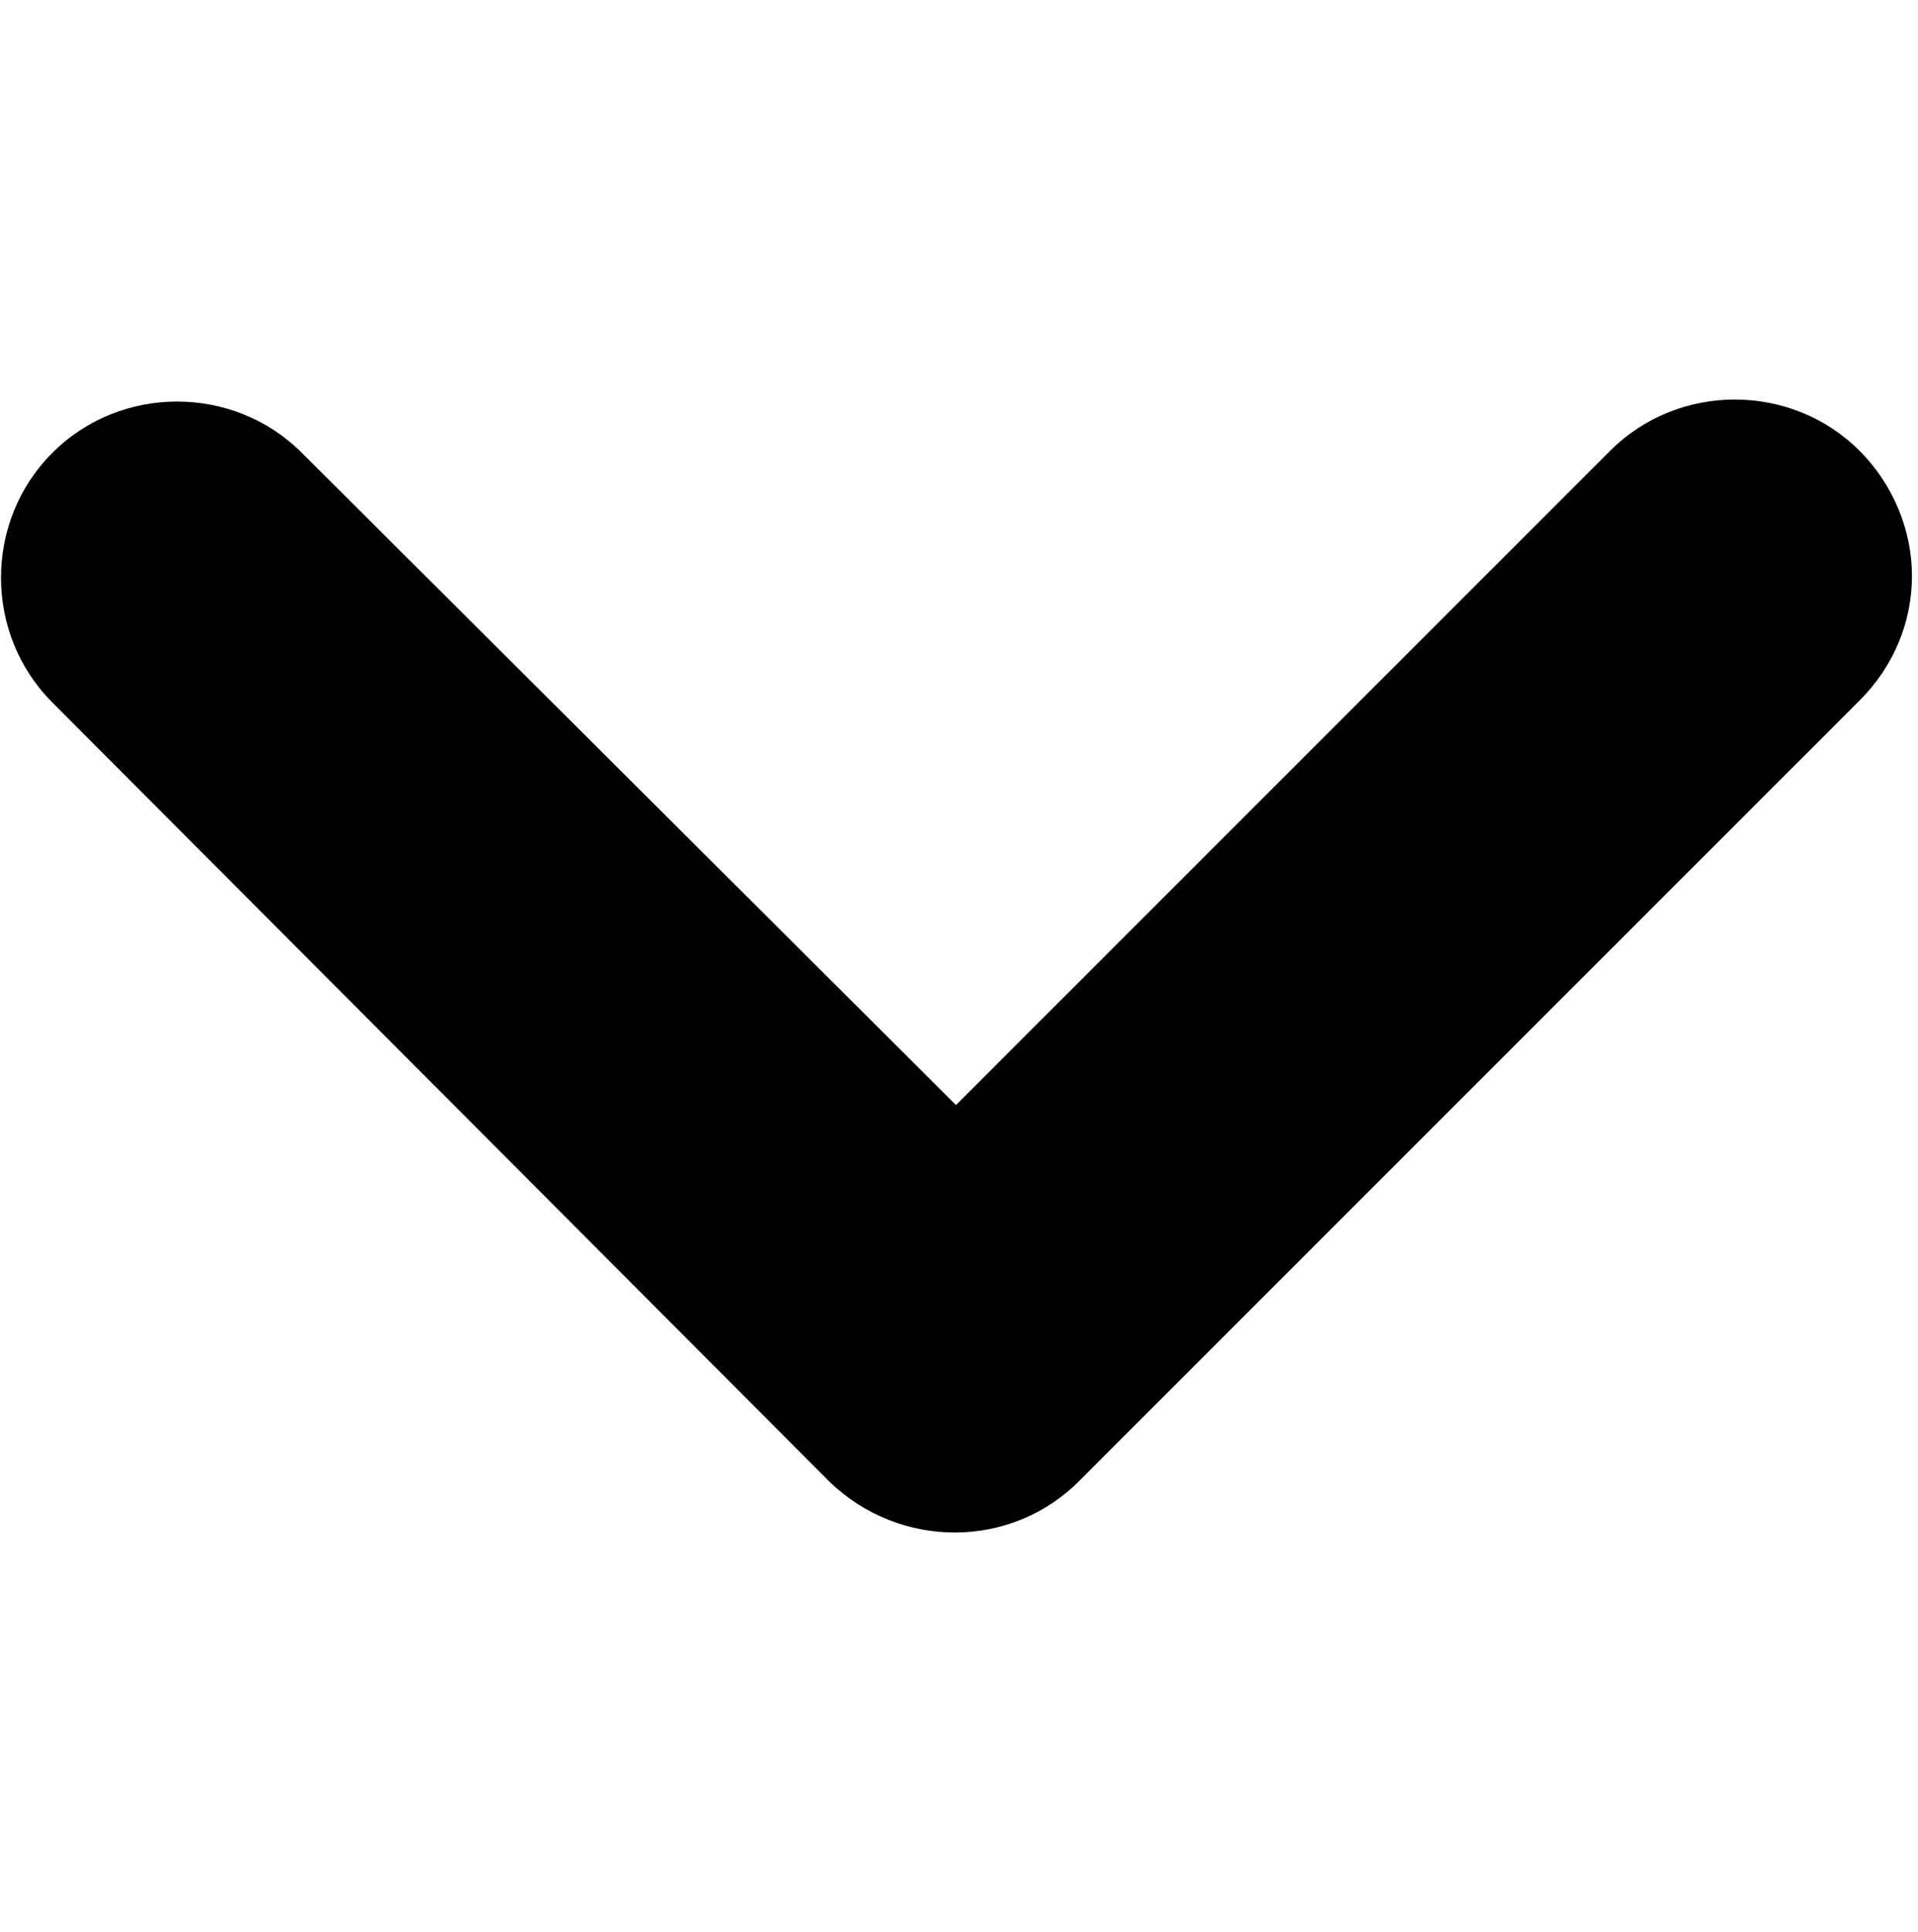 <?xml version="1.0" encoding="utf-8"?>
<!-- Generator: Adobe Illustrator 23.0.1, SVG Export Plug-In . SVG Version: 6.00 Build 0)  -->
<svg version="1.1" id="Layer_1" xmlns="http://www.w3.org/2000/svg" xmlns:xlink="http://www.w3.org/1999/xlink" x="0px" y="0px"
	 viewBox="0 0 95.3 96" style="enable-background:new 0 0 95.3 96;" xml:space="preserve">
<g>
	<defs>
		<path id="SVGID_1_" d="M41.2,73.6L2.6,34.9c-3.4-3.4-3.4-9,0-12.4s9-3.4,12.4,0l32.5,32.4L80,22.4c3.4-3.4,9-3.4,12.4,0
			c1.7,1.7,2.6,4,2.6,6.2c0,2.3-0.9,4.5-2.6,6.2L53.7,73.5C50.3,77,44.7,77,41.2,73.6z"/>
	</defs>
	<use xlink:href="#SVGID_1_"  style="overflow:visible;"/>
	<clipPath id="SVGID_2_">
		<use xlink:href="#SVGID_1_"  style="overflow:visible;"/>
	</clipPath>
</g>
</svg>

